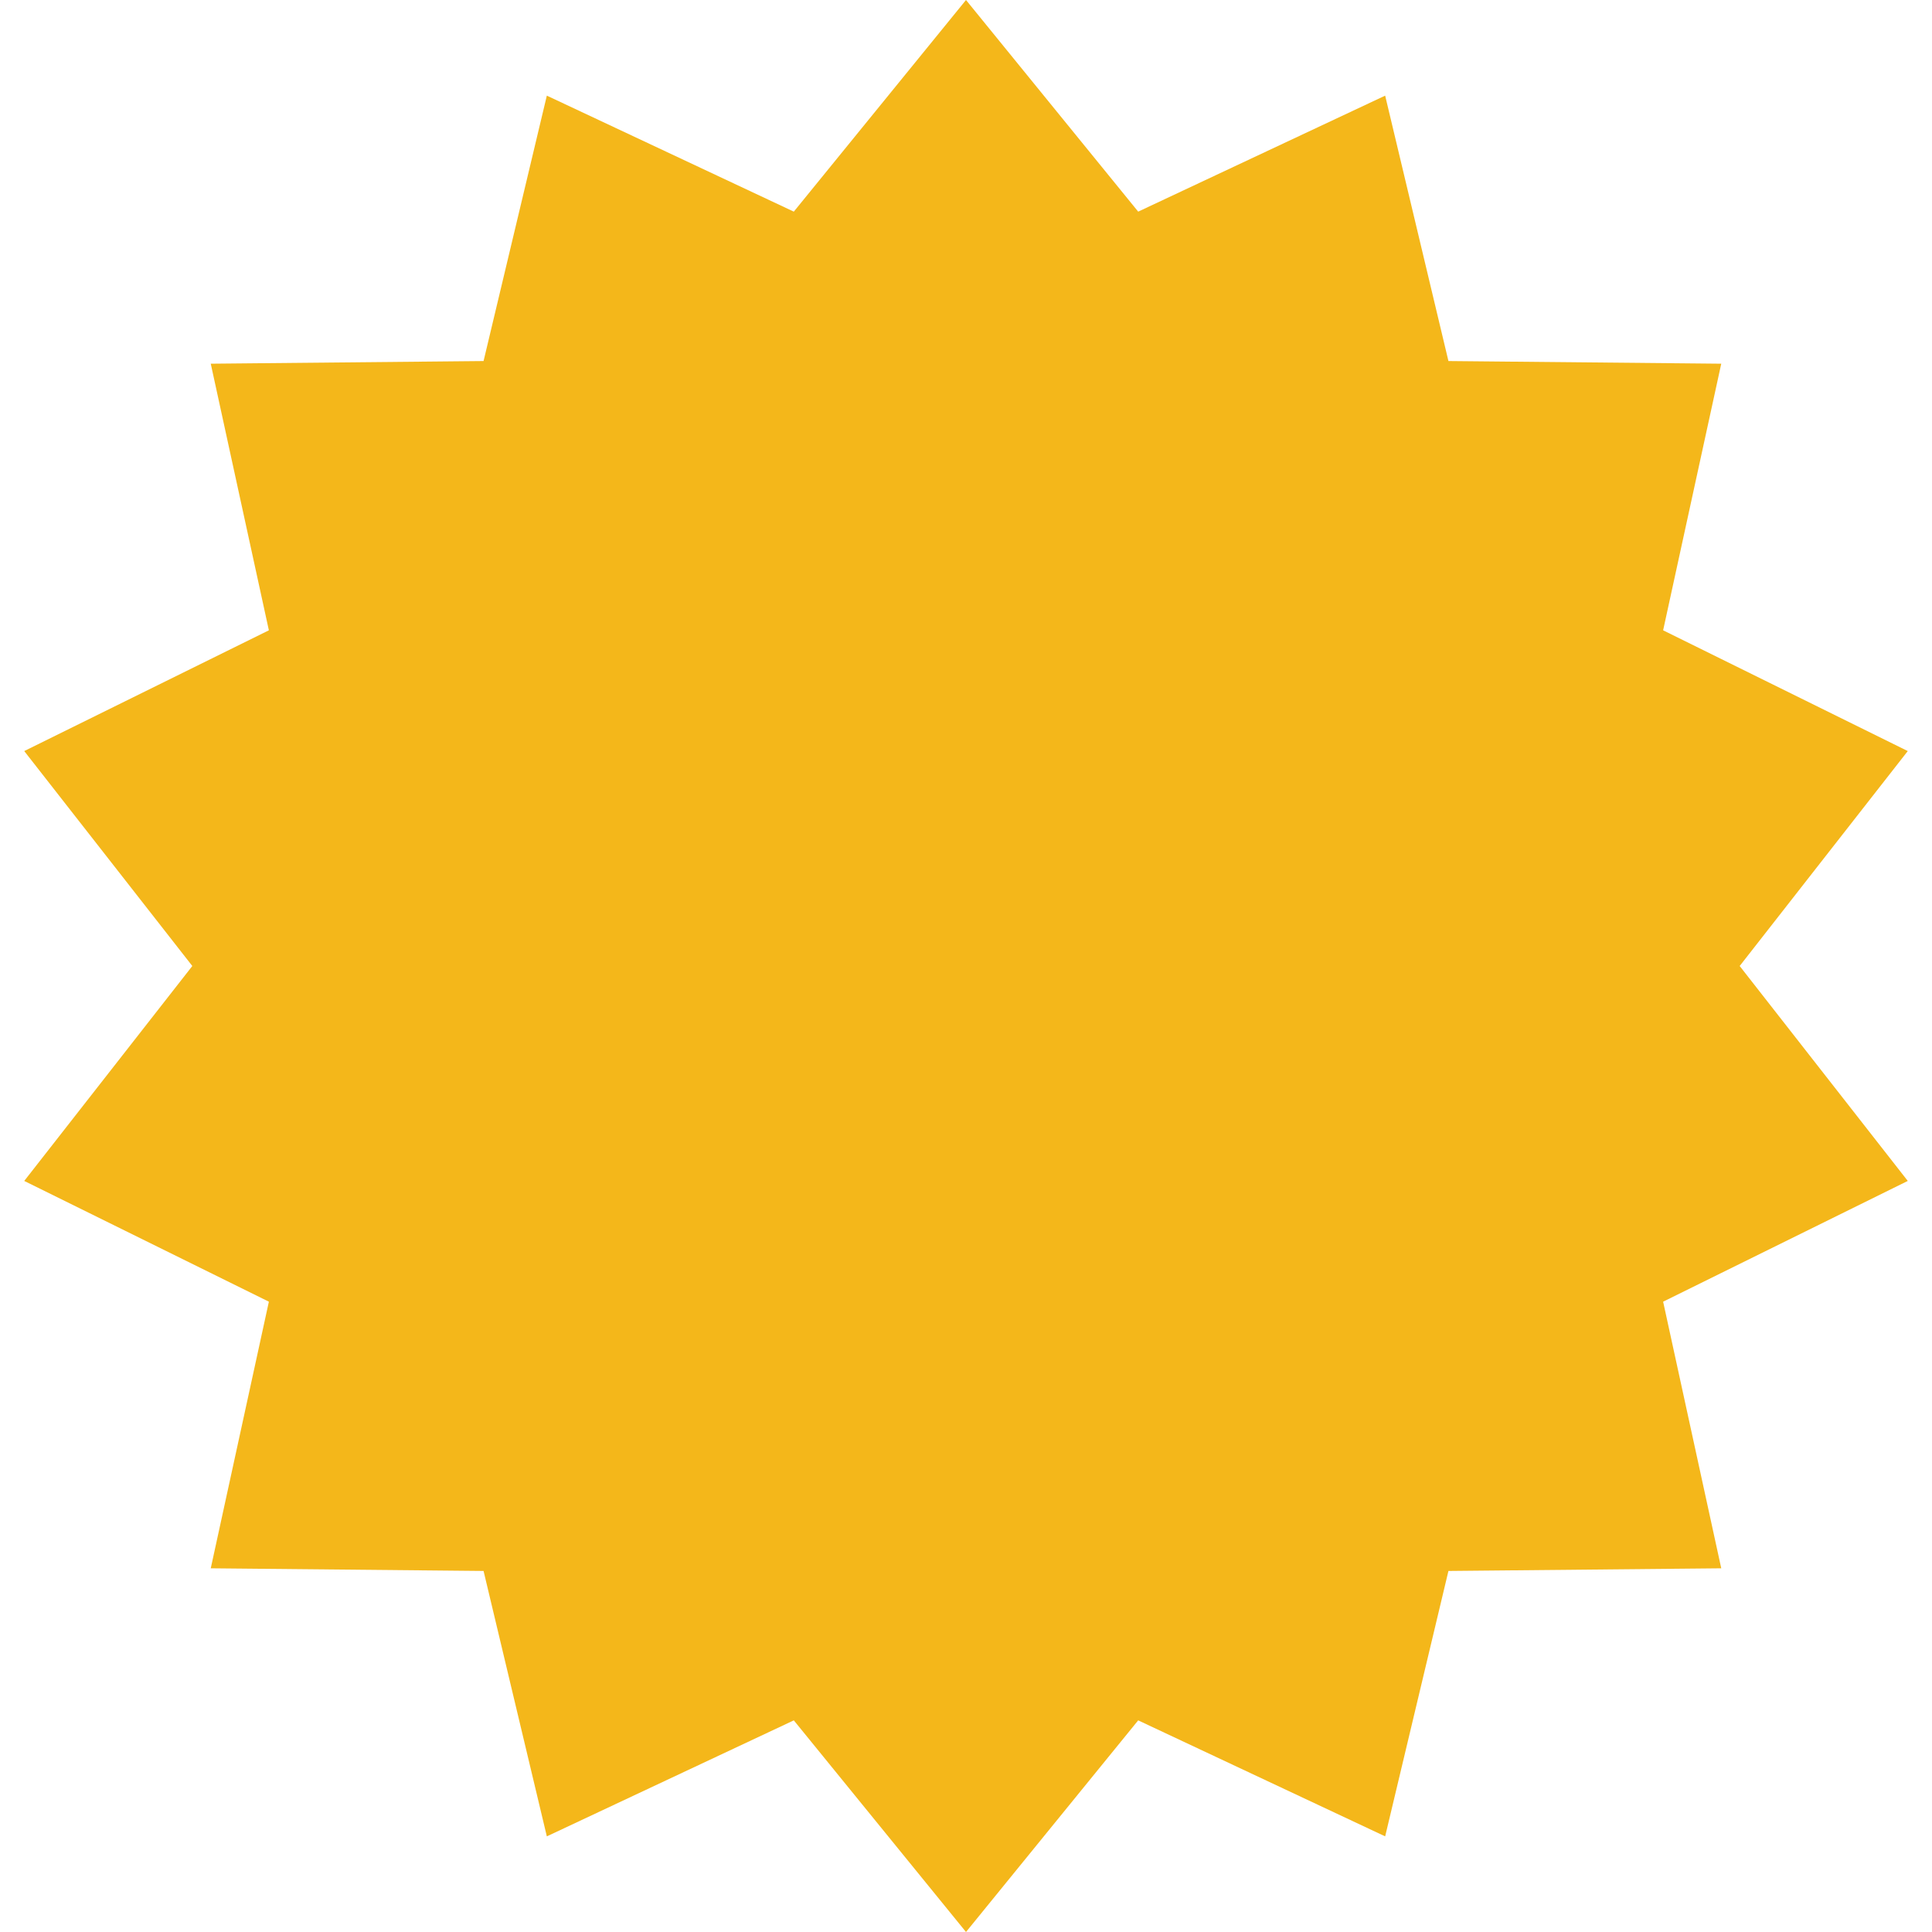 <svg xmlns="http://www.w3.org/2000/svg" width="24" height="24" viewBox="0 0 24 24"><path fill="#f4b71a" d="M12 0l2.139 2.629 3.068-1.441.786 3.297 3.389.033-.722 3.312 3.039 1.5-2.088 2.67 2.088 2.67-3.039 1.5.722 3.312-3.389.033-.786 3.297-3.068-1.441-2.139 2.629-2.139-2.629-3.068 1.441-.786-3.297-3.389-.033.722-3.312-3.039-1.5 2.088-2.67-2.088-2.67 3.039-1.5-.722-3.312 3.389-.033.786-3.297 3.068 1.441z"/></svg>